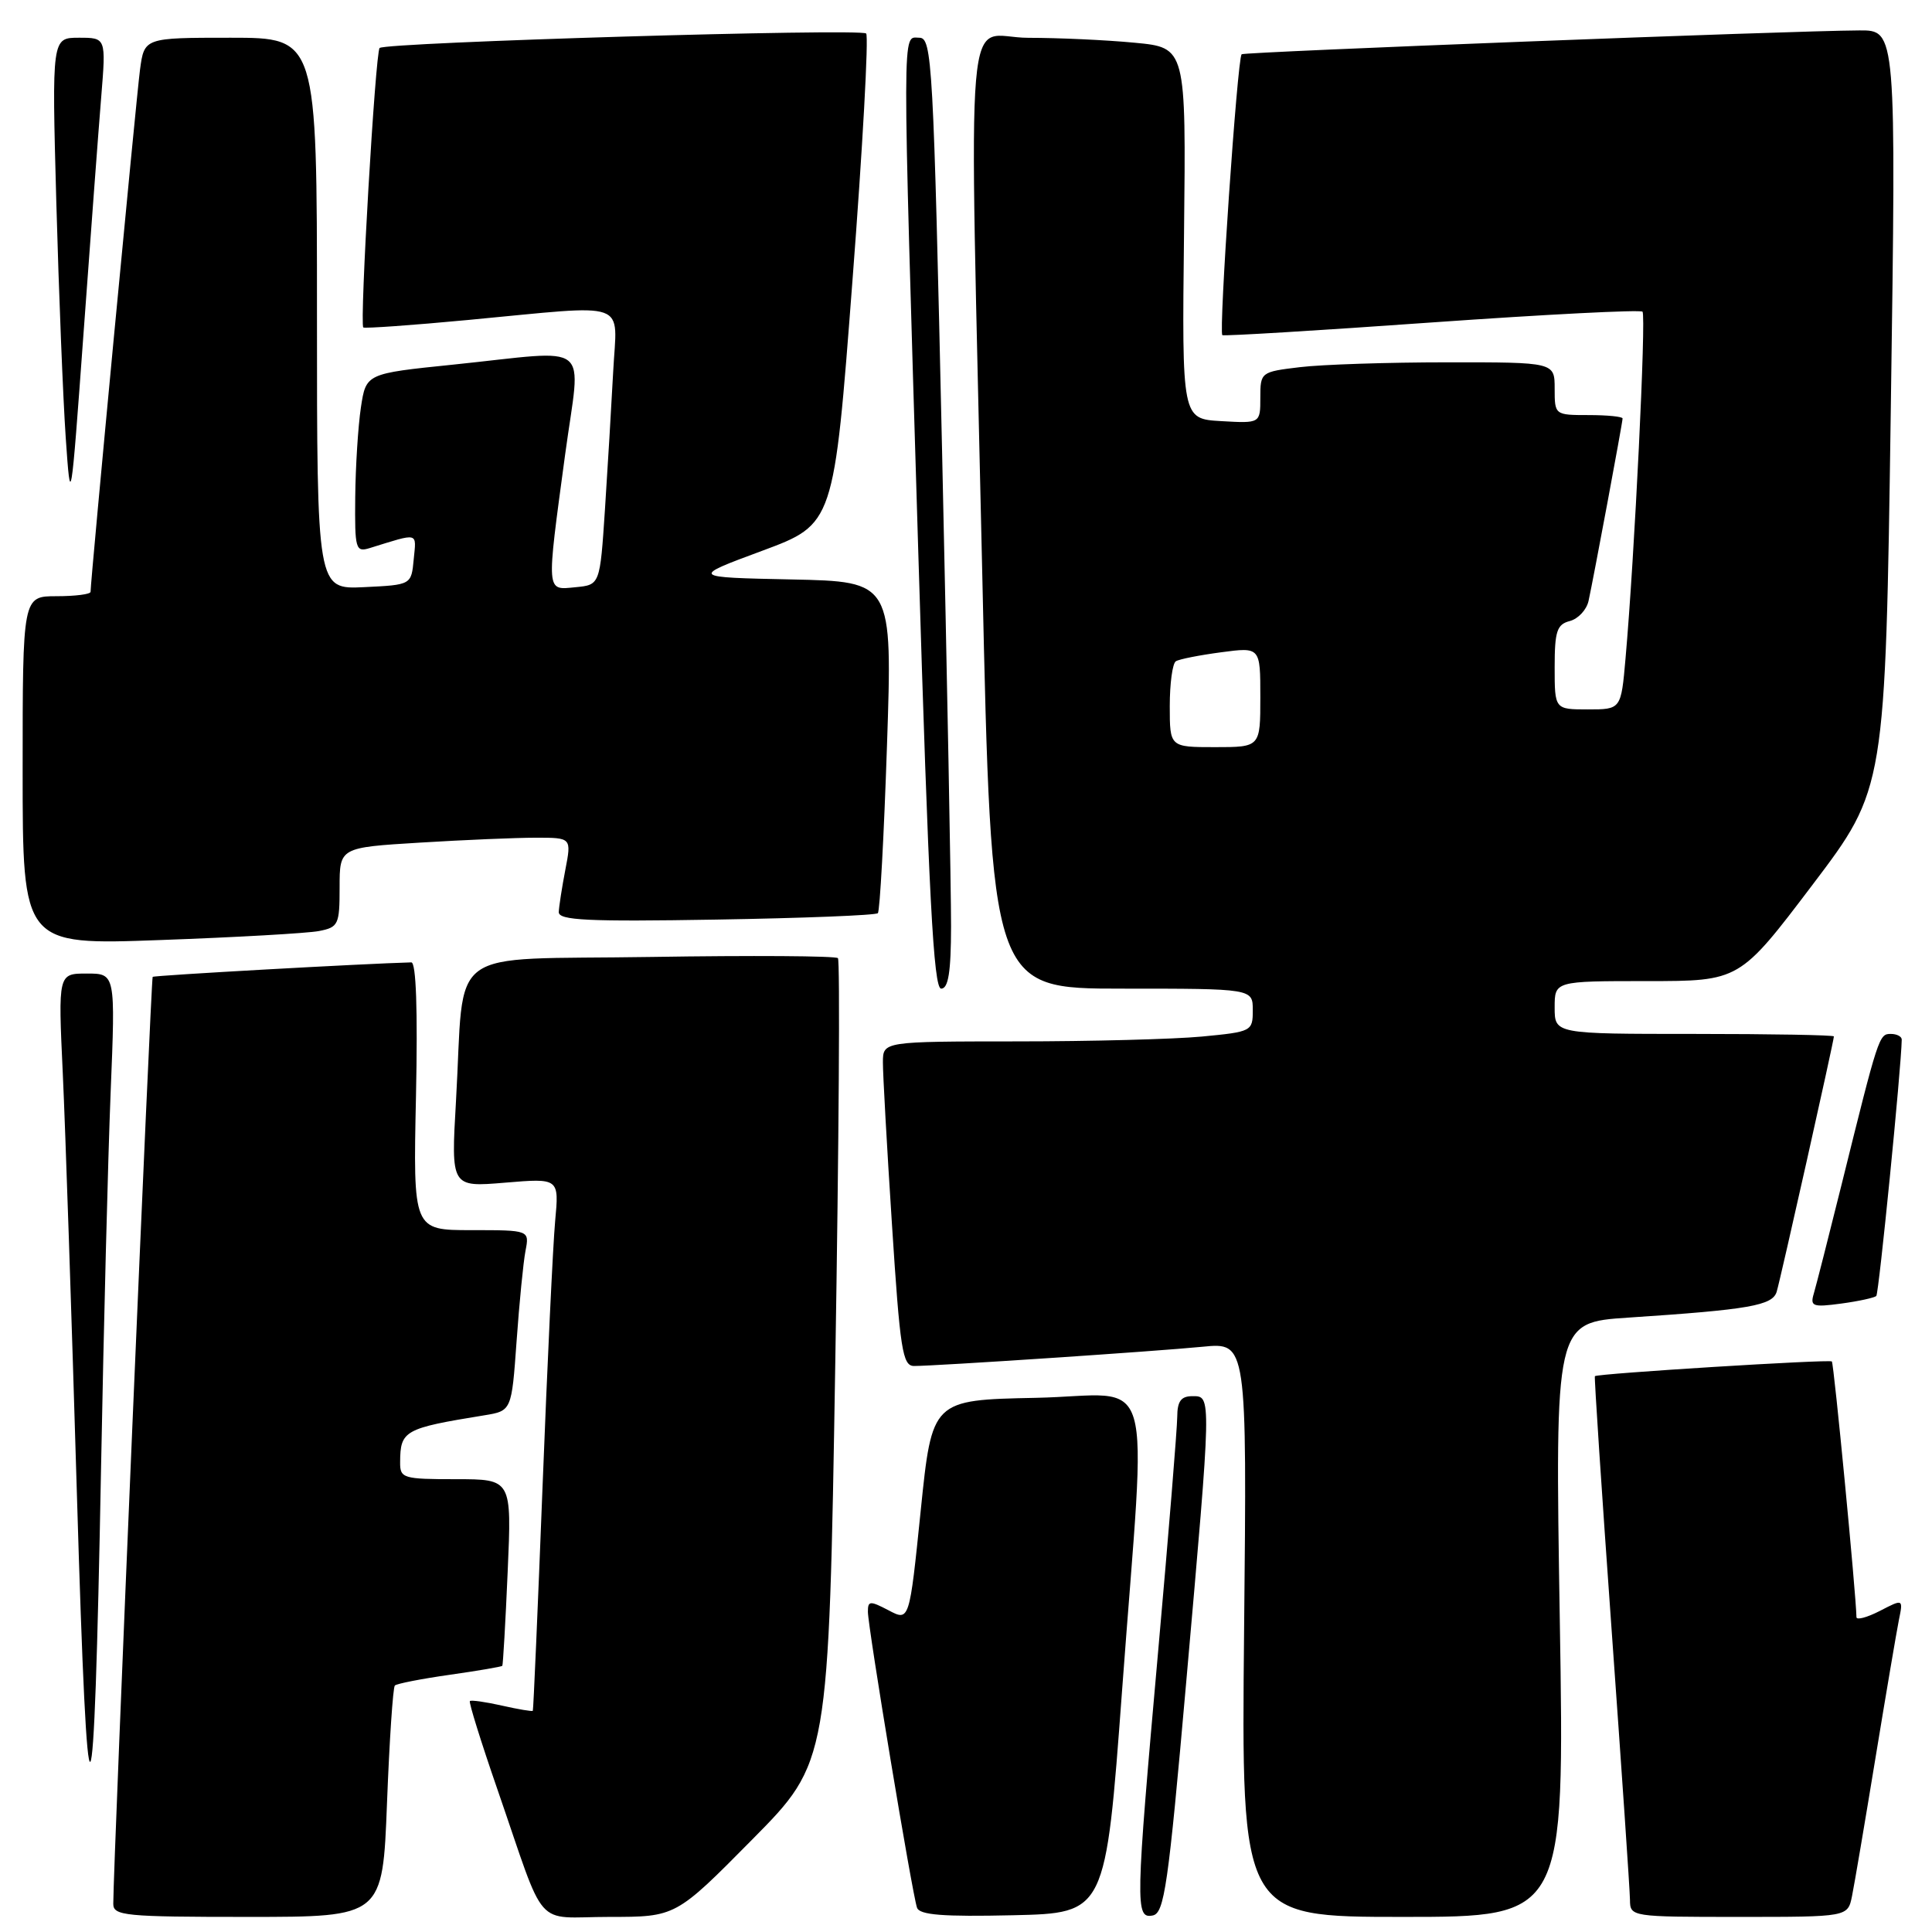 <?xml version="1.0" encoding="UTF-8" standalone="no"?>
<!DOCTYPE svg PUBLIC "-//W3C//DTD SVG 1.1//EN" "http://www.w3.org/Graphics/SVG/1.1/DTD/svg11.dtd" >
<svg xmlns="http://www.w3.org/2000/svg" xmlns:xlink="http://www.w3.org/1999/xlink" version="1.1" viewBox="0 0 256 256">
 <g >
 <path fill="currentColor"
d=" M 51.28 238.91 C 51.60 230.60 52.07 223.60 52.32 223.34 C 52.58 223.09 55.85 222.45 59.58 221.92 C 63.32 221.39 66.46 220.85 66.56 220.73 C 66.65 220.60 66.98 214.99 67.27 208.25 C 67.81 196.00 67.81 196.00 60.41 196.00 C 53.39 196.00 53.00 195.88 53.02 193.75 C 53.04 189.55 53.56 189.26 64.15 187.54 C 67.79 186.95 67.79 186.95 68.45 177.72 C 68.81 172.65 69.34 167.26 69.63 165.75 C 70.16 163.00 70.16 163.00 62.45 163.00 C 54.74 163.00 54.74 163.00 55.12 145.25 C 55.36 133.82 55.14 127.51 54.50 127.52 C 48.40 127.68 20.43 129.24 20.23 129.44 C 20.01 129.66 15.03 246.61 15.01 252.25 C 15.00 253.85 16.51 254.00 32.85 254.00 C 50.70 254.00 50.70 254.00 51.28 238.91 Z  M 99.67 243.75 C 109.81 233.50 109.81 233.50 110.68 180.50 C 111.16 151.35 111.32 127.26 111.03 126.96 C 110.74 126.66 99.62 126.59 86.32 126.80 C 58.53 127.24 61.63 124.95 60.42 145.91 C 59.76 157.31 59.76 157.31 66.92 156.71 C 74.09 156.11 74.09 156.11 73.56 161.80 C 73.27 164.94 72.52 180.78 71.89 197.00 C 71.26 213.22 70.68 226.59 70.60 226.69 C 70.51 226.80 68.67 226.49 66.50 226.00 C 64.33 225.51 62.42 225.24 62.26 225.40 C 62.10 225.56 63.74 230.83 65.91 237.10 C 72.50 256.17 70.59 254.00 80.74 254.00 C 89.54 254.00 89.54 254.00 99.67 243.75 Z  M 148.68 224.00 C 151.93 179.90 153.40 184.89 137.25 185.22 C 123.50 185.50 123.50 185.50 122.00 200.16 C 120.50 214.83 120.50 214.83 117.75 213.38 C 115.28 212.09 115.00 212.10 115.00 213.56 C 115.00 215.58 120.88 251.01 121.51 252.78 C 121.85 253.75 124.96 253.99 134.23 253.78 C 146.50 253.50 146.50 253.50 148.68 224.00 Z  M 157.17 222.99 C 160.56 184.55 160.55 185.00 158.00 185.00 C 156.49 185.00 156.00 185.67 155.99 187.75 C 155.98 189.26 154.86 203.08 153.49 218.46 C 150.45 252.61 150.41 254.26 152.74 253.81 C 154.28 253.52 154.80 249.90 157.17 222.99 Z  M 206.68 214.62 C 206.04 175.23 206.04 175.23 215.77 174.59 C 231.80 173.53 234.87 172.99 235.42 171.16 C 235.94 169.44 243.00 137.92 243.00 137.33 C 243.00 137.15 234.68 137.00 224.50 137.00 C 206.00 137.00 206.00 137.00 206.00 133.50 C 206.00 130.00 206.00 130.00 218.25 130.00 C 230.50 130.00 230.50 130.00 240.16 117.25 C 249.82 104.50 249.82 104.50 250.54 54.25 C 251.26 4.00 251.26 4.00 246.38 4.03 C 237.38 4.07 164.78 6.88 164.52 7.19 C 163.95 7.85 161.46 44.16 161.97 44.41 C 162.26 44.55 174.79 43.79 189.81 42.72 C 204.83 41.66 217.35 41.02 217.64 41.30 C 218.14 41.81 216.59 73.71 215.39 87.25 C 214.80 94.00 214.80 94.00 210.40 94.00 C 206.00 94.00 206.00 94.00 206.00 88.41 C 206.00 83.64 206.30 82.73 208.01 82.29 C 209.12 82.00 210.23 80.80 210.49 79.63 C 211.15 76.62 215.00 55.99 215.00 55.45 C 215.00 55.20 212.97 55.00 210.50 55.00 C 206.02 55.00 206.00 54.98 206.00 51.50 C 206.00 48.00 206.00 48.00 191.75 48.01 C 183.91 48.01 175.14 48.30 172.25 48.65 C 167.07 49.27 167.00 49.32 167.00 52.69 C 167.00 56.10 167.00 56.10 161.80 55.80 C 156.61 55.50 156.61 55.50 156.89 30.90 C 157.16 6.30 157.16 6.30 150.33 5.66 C 146.57 5.30 140.24 5.01 136.25 5.01 C 127.67 5.00 128.40 -3.57 130.16 76.25 C 131.37 131.00 131.37 131.00 148.69 131.00 C 166.00 131.00 166.00 131.00 166.00 133.86 C 166.00 136.65 165.86 136.72 159.25 137.35 C 155.54 137.70 144.51 137.99 134.75 137.99 C 117.00 138.00 117.00 138.00 116.99 140.75 C 116.98 142.26 117.52 151.94 118.19 162.25 C 119.26 178.86 119.59 181.00 121.12 181.00 C 124.03 181.00 153.15 179.06 159.36 178.45 C 165.23 177.87 165.23 177.87 164.85 215.94 C 164.47 254.00 164.47 254.00 185.90 254.00 C 207.32 254.00 207.32 254.00 206.68 214.62 Z  M 245.40 251.25 C 245.71 249.74 247.10 241.53 248.50 233.00 C 249.90 224.47 251.30 216.23 251.61 214.67 C 252.19 211.85 252.19 211.85 249.10 213.45 C 247.39 214.33 245.99 214.70 245.99 214.28 C 245.94 211.26 243.00 180.67 242.73 180.40 C 242.42 180.09 211.71 182.00 211.33 182.35 C 211.23 182.44 212.23 197.59 213.55 216.01 C 214.87 234.43 215.97 250.51 215.98 251.75 C 216.00 253.98 216.14 254.00 230.42 254.00 C 244.84 254.00 244.84 254.00 245.40 251.25 Z  M 13.39 194.50 C 13.74 175.80 14.31 153.41 14.66 144.75 C 15.30 129.00 15.30 129.00 11.50 129.00 C 7.70 129.00 7.70 129.00 8.32 142.25 C 8.66 149.54 9.50 174.62 10.19 198.00 C 11.62 246.29 12.44 245.39 13.39 194.50 Z  M 248.62 171.72 C 248.96 171.37 251.93 141.52 251.99 137.75 C 251.99 137.34 251.34 137.00 250.54 137.00 C 248.98 137.00 248.91 137.22 244.01 157.00 C 242.30 163.88 240.65 170.35 240.34 171.40 C 239.83 173.10 240.19 173.24 243.97 172.73 C 246.28 172.42 248.37 171.96 248.62 171.72 Z  M 126.02 122.75 C 126.03 118.21 125.50 89.86 124.83 59.75 C 123.68 8.08 123.51 5.00 121.81 5.00 C 119.52 5.00 119.52 1.63 121.68 73.25 C 123.06 118.77 123.70 131.00 124.71 131.00 C 125.66 131.00 126.01 128.80 126.02 122.75 Z  M 42.25 123.37 C 44.84 122.87 45.00 122.53 45.00 117.57 C 45.00 112.30 45.00 112.30 55.66 111.65 C 61.52 111.29 68.43 111.00 71.02 111.00 C 75.73 111.00 75.73 111.00 74.91 115.25 C 74.46 117.59 74.07 120.11 74.04 120.85 C 74.01 121.95 77.83 122.14 94.92 121.85 C 106.42 121.66 116.05 121.28 116.32 121.00 C 116.59 120.72 117.13 110.73 117.53 98.78 C 118.26 77.06 118.26 77.06 104.88 76.78 C 91.50 76.50 91.50 76.50 101.00 72.98 C 110.50 69.45 110.50 69.45 112.95 37.26 C 114.31 19.56 115.12 4.79 114.77 4.44 C 114.06 3.73 51.05 5.61 50.30 6.36 C 49.74 6.93 47.63 43.00 48.14 43.39 C 48.34 43.54 54.58 43.10 62.00 42.40 C 83.82 40.35 81.74 39.61 81.25 49.25 C 81.01 53.79 80.52 62.00 80.16 67.50 C 79.50 77.50 79.50 77.50 76.25 77.81 C 72.33 78.19 72.38 78.78 74.88 60.25 C 76.96 44.87 78.85 46.38 60.00 48.32 C 48.50 49.50 48.50 49.50 47.82 54.00 C 47.45 56.48 47.11 61.81 47.07 65.87 C 47.00 72.79 47.12 73.20 49.00 72.62 C 55.59 70.58 55.17 70.47 54.82 74.11 C 54.50 77.50 54.50 77.50 48.25 77.80 C 42.00 78.10 42.00 78.10 42.00 41.55 C 42.00 5.00 42.00 5.00 30.56 5.00 C 19.12 5.00 19.12 5.00 18.55 9.25 C 18.06 12.96 12.00 76.90 12.00 78.42 C 12.00 78.74 9.98 79.00 7.50 79.00 C 3.00 79.00 3.00 79.00 3.00 102.12 C 3.00 125.23 3.00 125.23 21.25 124.56 C 31.29 124.20 40.74 123.66 42.25 123.37 Z  M 13.42 12.75 C 14.05 5.00 14.05 5.00 10.46 5.00 C 6.87 5.00 6.87 5.00 7.46 26.75 C 7.79 38.71 8.35 52.77 8.71 58.00 C 9.36 67.39 9.39 67.24 11.08 44.00 C 12.02 31.07 13.07 17.01 13.42 12.75 Z  M 155.00 93.56 C 155.00 90.57 155.36 87.89 155.81 87.62 C 156.25 87.34 158.95 86.81 161.81 86.43 C 167.00 85.74 167.00 85.74 167.00 92.37 C 167.00 99.00 167.00 99.00 161.00 99.00 C 155.00 99.00 155.00 99.00 155.00 93.56 Z "/>
</g>
</svg>